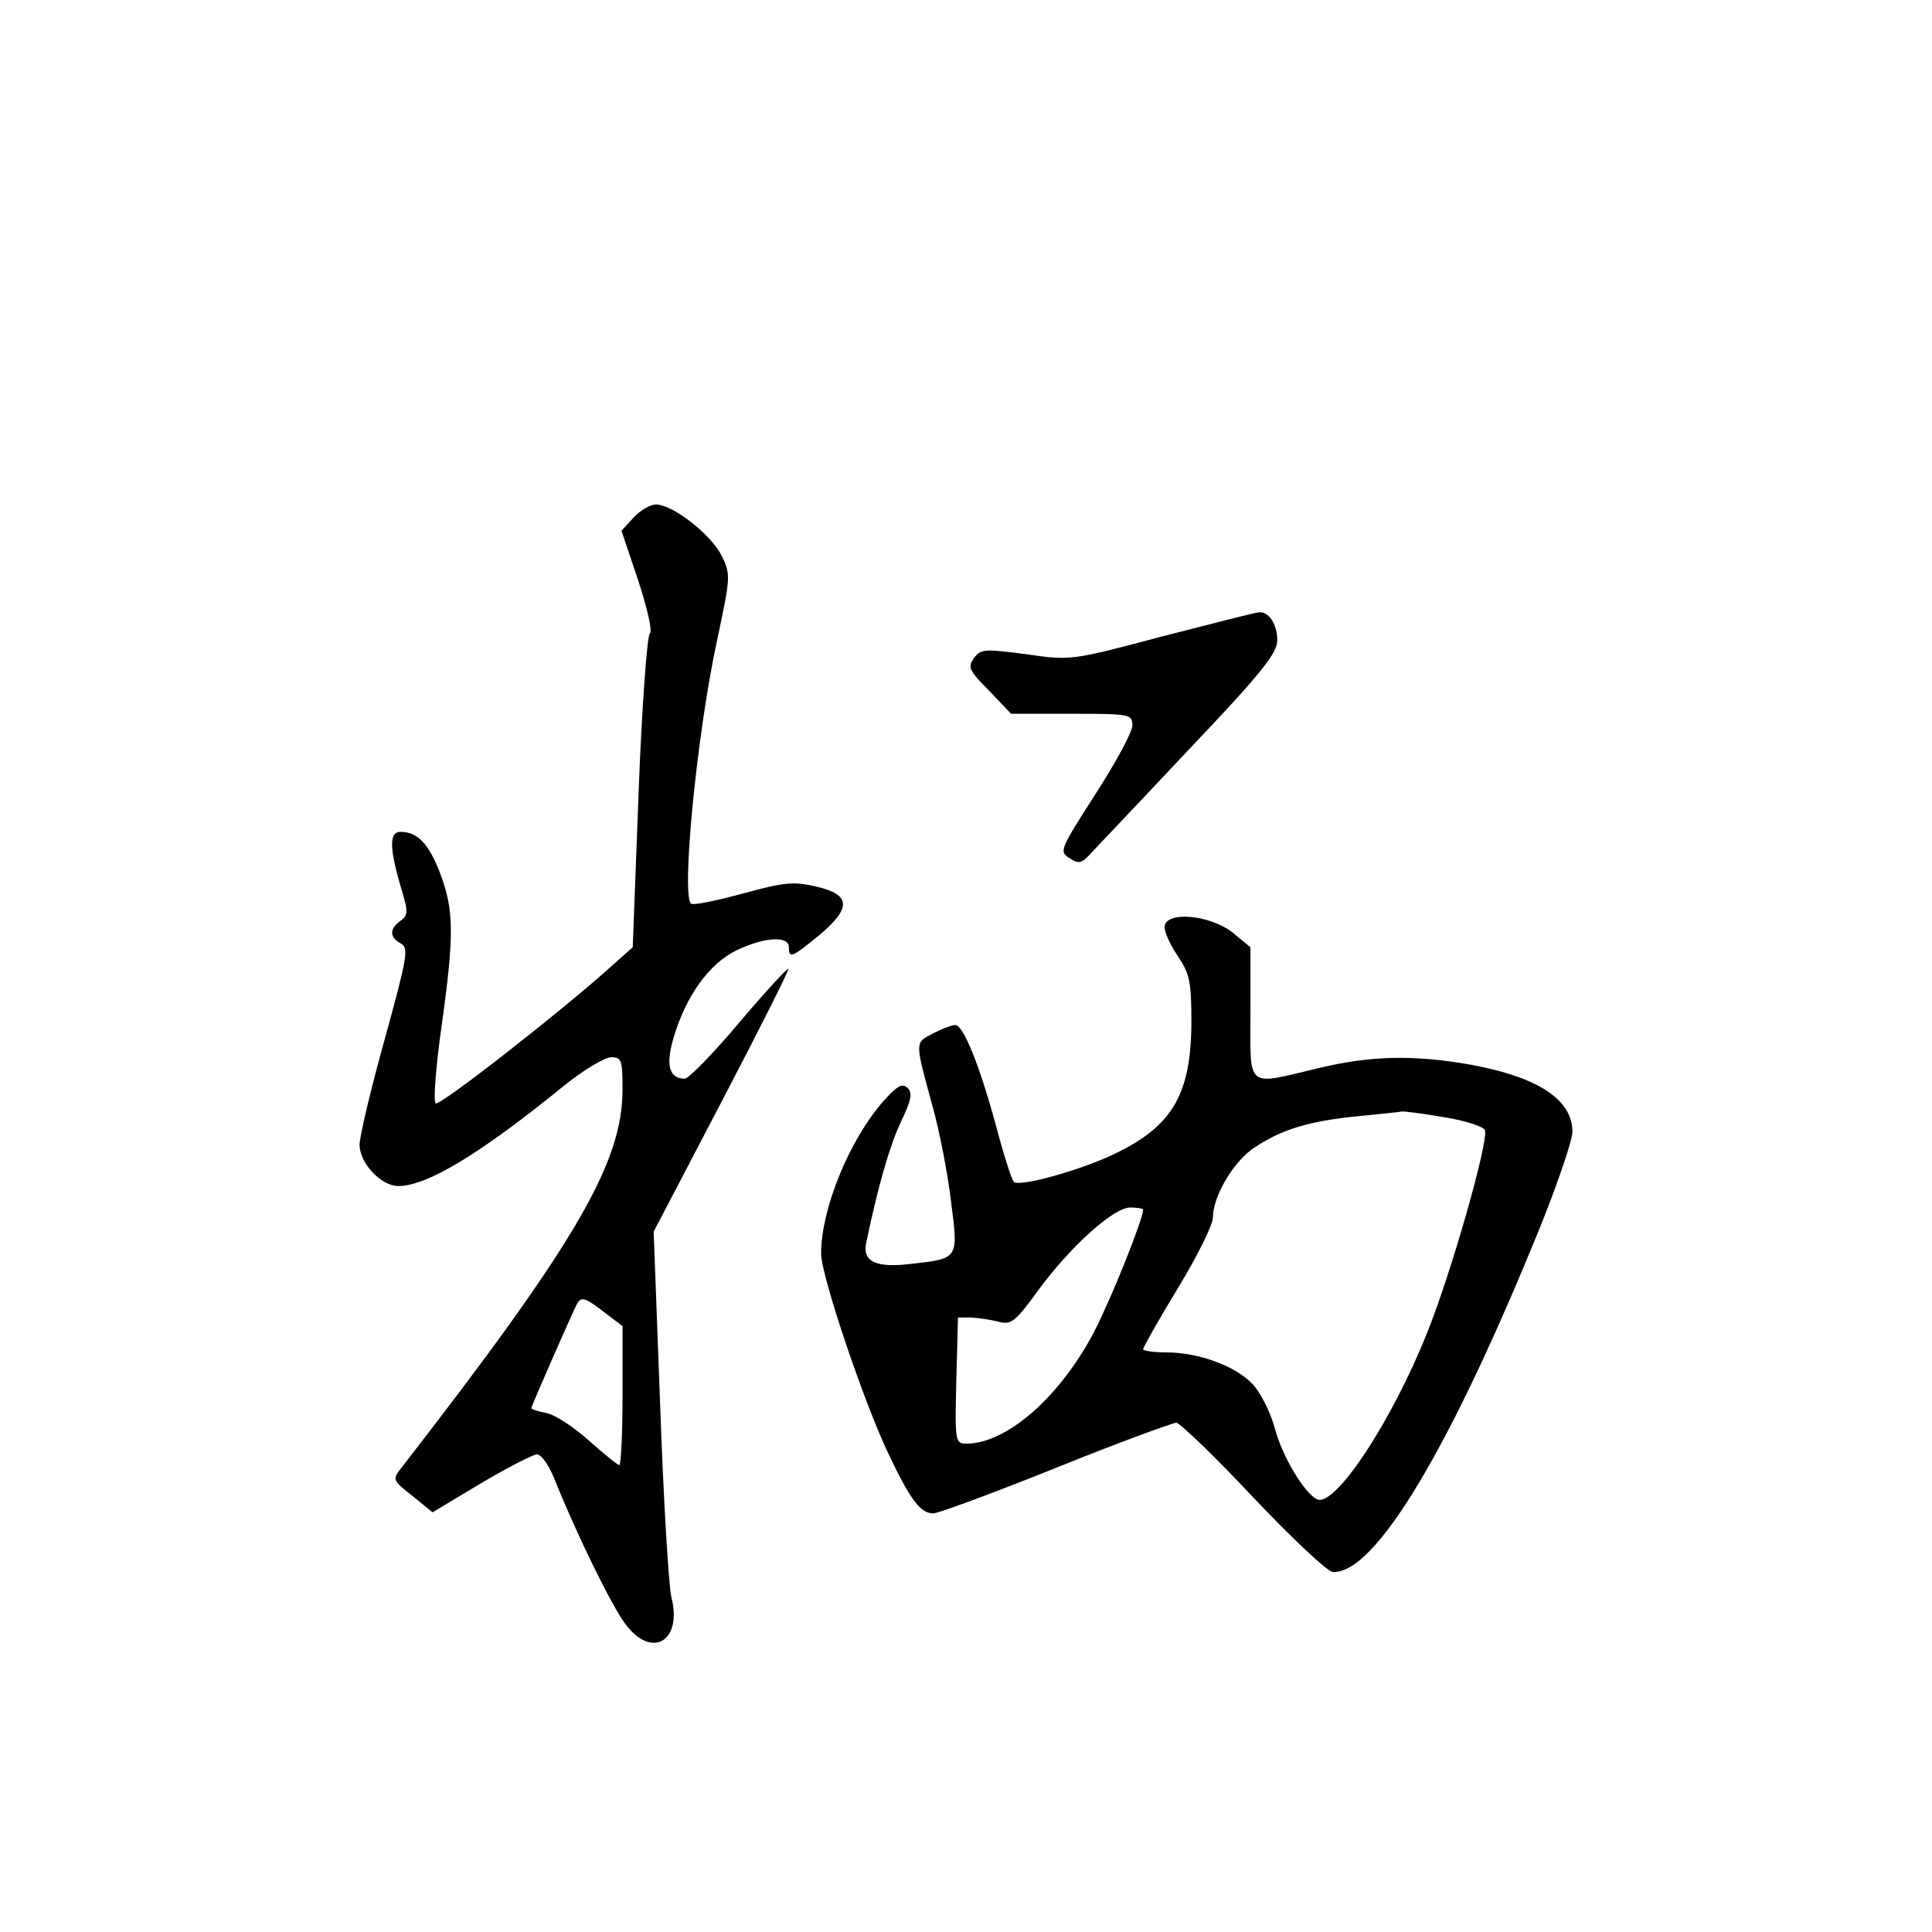 <?xml version="1.0" standalone="no"?>
<!DOCTYPE svg PUBLIC "-//W3C//DTD SVG 20010904//EN"
 "http://www.w3.org/TR/2001/REC-SVG-20010904/DTD/svg10.dtd">
<svg version="1.0" xmlns="http://www.w3.org/2000/svg"
 width="360pt" height="360pt" viewBox="0 0 360 360"
 preserveAspectRatio="xMidYMid meet">
<g transform="translate(0,360) scale(0.1,-0.1)"
fill="#000000" stroke="none">
<path d="M1181 2636 l-23 -25 31 -92 c17 -52 27 -95 22 -99 -5 -3 -15 -136
-21 -295 l-11 -290 -37 -33 c-94 -85 -322 -263 -330 -258 -5 3 0 65 10 138 25
178 24 222 -2 291 -21 55 -42 77 -74 77 -21 0 -20 -31 0 -100 15 -49 15 -55 0
-66 -21 -15 -20 -31 1 -42 15 -9 12 -25 -30 -178 -26 -93 -47 -182 -47 -197 0
-34 40 -77 72 -77 54 0 153 60 309 187 36 29 76 53 88 53 19 0 21 -5 21 -60 0
-137 -87 -286 -412 -705 -17 -22 -17 -23 20 -52 l38 -31 90 54 c49 29 96 53
104 54 9 0 23 -20 34 -48 40 -100 107 -237 132 -269 49 -65 106 -31 85 51 -5
22 -15 185 -21 361 l-12 320 127 243 c70 134 126 245 124 247 -2 1 -44 -44
-92 -101 -48 -57 -94 -104 -101 -104 -29 0 -36 25 -21 76 23 78 66 138 117
163 52 25 98 28 98 6 0 -22 6 -19 56 22 61 51 60 76 -5 91 -43 10 -60 8 -137
-13 -48 -13 -91 -22 -96 -19 -19 12 10 314 48 490 25 118 26 123 9 158 -19 39
-91 96 -123 96 -10 0 -29 -11 -41 -24z m-54 -1482 l33 -25 0 -130 c0 -71 -3
-129 -6 -129 -3 0 -29 21 -57 46 -28 25 -63 48 -79 51 -15 3 -28 7 -28 9 0 4
80 186 86 196 8 12 15 10 51 -18z"/>
<path d="M2165 2414 c-169 -45 -170 -45 -253 -33 -77 10 -84 10 -97 -7 -12
-17 -10 -23 28 -61 l41 -43 113 0 c109 0 113 -1 113 -22 0 -12 -31 -69 -69
-128 -66 -103 -68 -107 -48 -119 16 -11 22 -10 37 6 9 10 92 97 183 194 138
145 167 182 167 206 0 30 -16 54 -34 52 -6 0 -87 -21 -181 -45z"/>
<path d="M2170 1872 c0 -9 11 -34 25 -54 22 -33 25 -47 25 -125 -1 -137 -38
-196 -156 -249 -66 -29 -167 -56 -175 -46 -4 4 -19 51 -33 104 -31 114 -61
188 -76 188 -6 0 -25 -7 -42 -16 -34 -18 -34 -12 2 -144 11 -41 26 -117 32
-168 14 -108 15 -107 -74 -117 -66 -8 -91 4 -84 39 22 105 43 179 64 224 20
42 23 55 13 65 -10 9 -19 4 -45 -25 -64 -73 -116 -201 -116 -284 0 -40 79
-276 126 -374 40 -84 59 -110 83 -110 9 0 112 38 229 85 116 47 218 84 224 84
7 -1 72 -63 143 -139 72 -76 138 -138 148 -139 78 -6 219 228 389 648 32 80
58 157 58 172 0 60 -64 102 -189 125 -107 19 -186 17 -283 -6 -138 -33 -128
-41 -128 103 l0 122 -34 28 c-43 33 -126 40 -126 9z m522 -354 c38 -6 72 -17
75 -24 7 -20 -62 -264 -108 -378 -65 -163 -170 -323 -204 -310 -23 9 -66 80
-80 134 -8 29 -26 65 -41 81 -32 34 -101 59 -161 59 -24 0 -43 3 -43 6 0 3 29
55 65 114 36 59 65 118 65 131 0 40 39 106 78 131 51 34 102 49 191 58 42 4
80 8 84 9 5 0 40 -4 79 -11z m-562 -172 c0 -18 -59 -165 -91 -227 -63 -121
-162 -208 -237 -209 -22 0 -23 1 -20 118 l3 117 25 0 c14 -1 37 -4 51 -8 23
-6 31 0 73 58 60 82 141 155 172 155 13 0 24 -2 24 -4z"/>
</g>
</svg>
